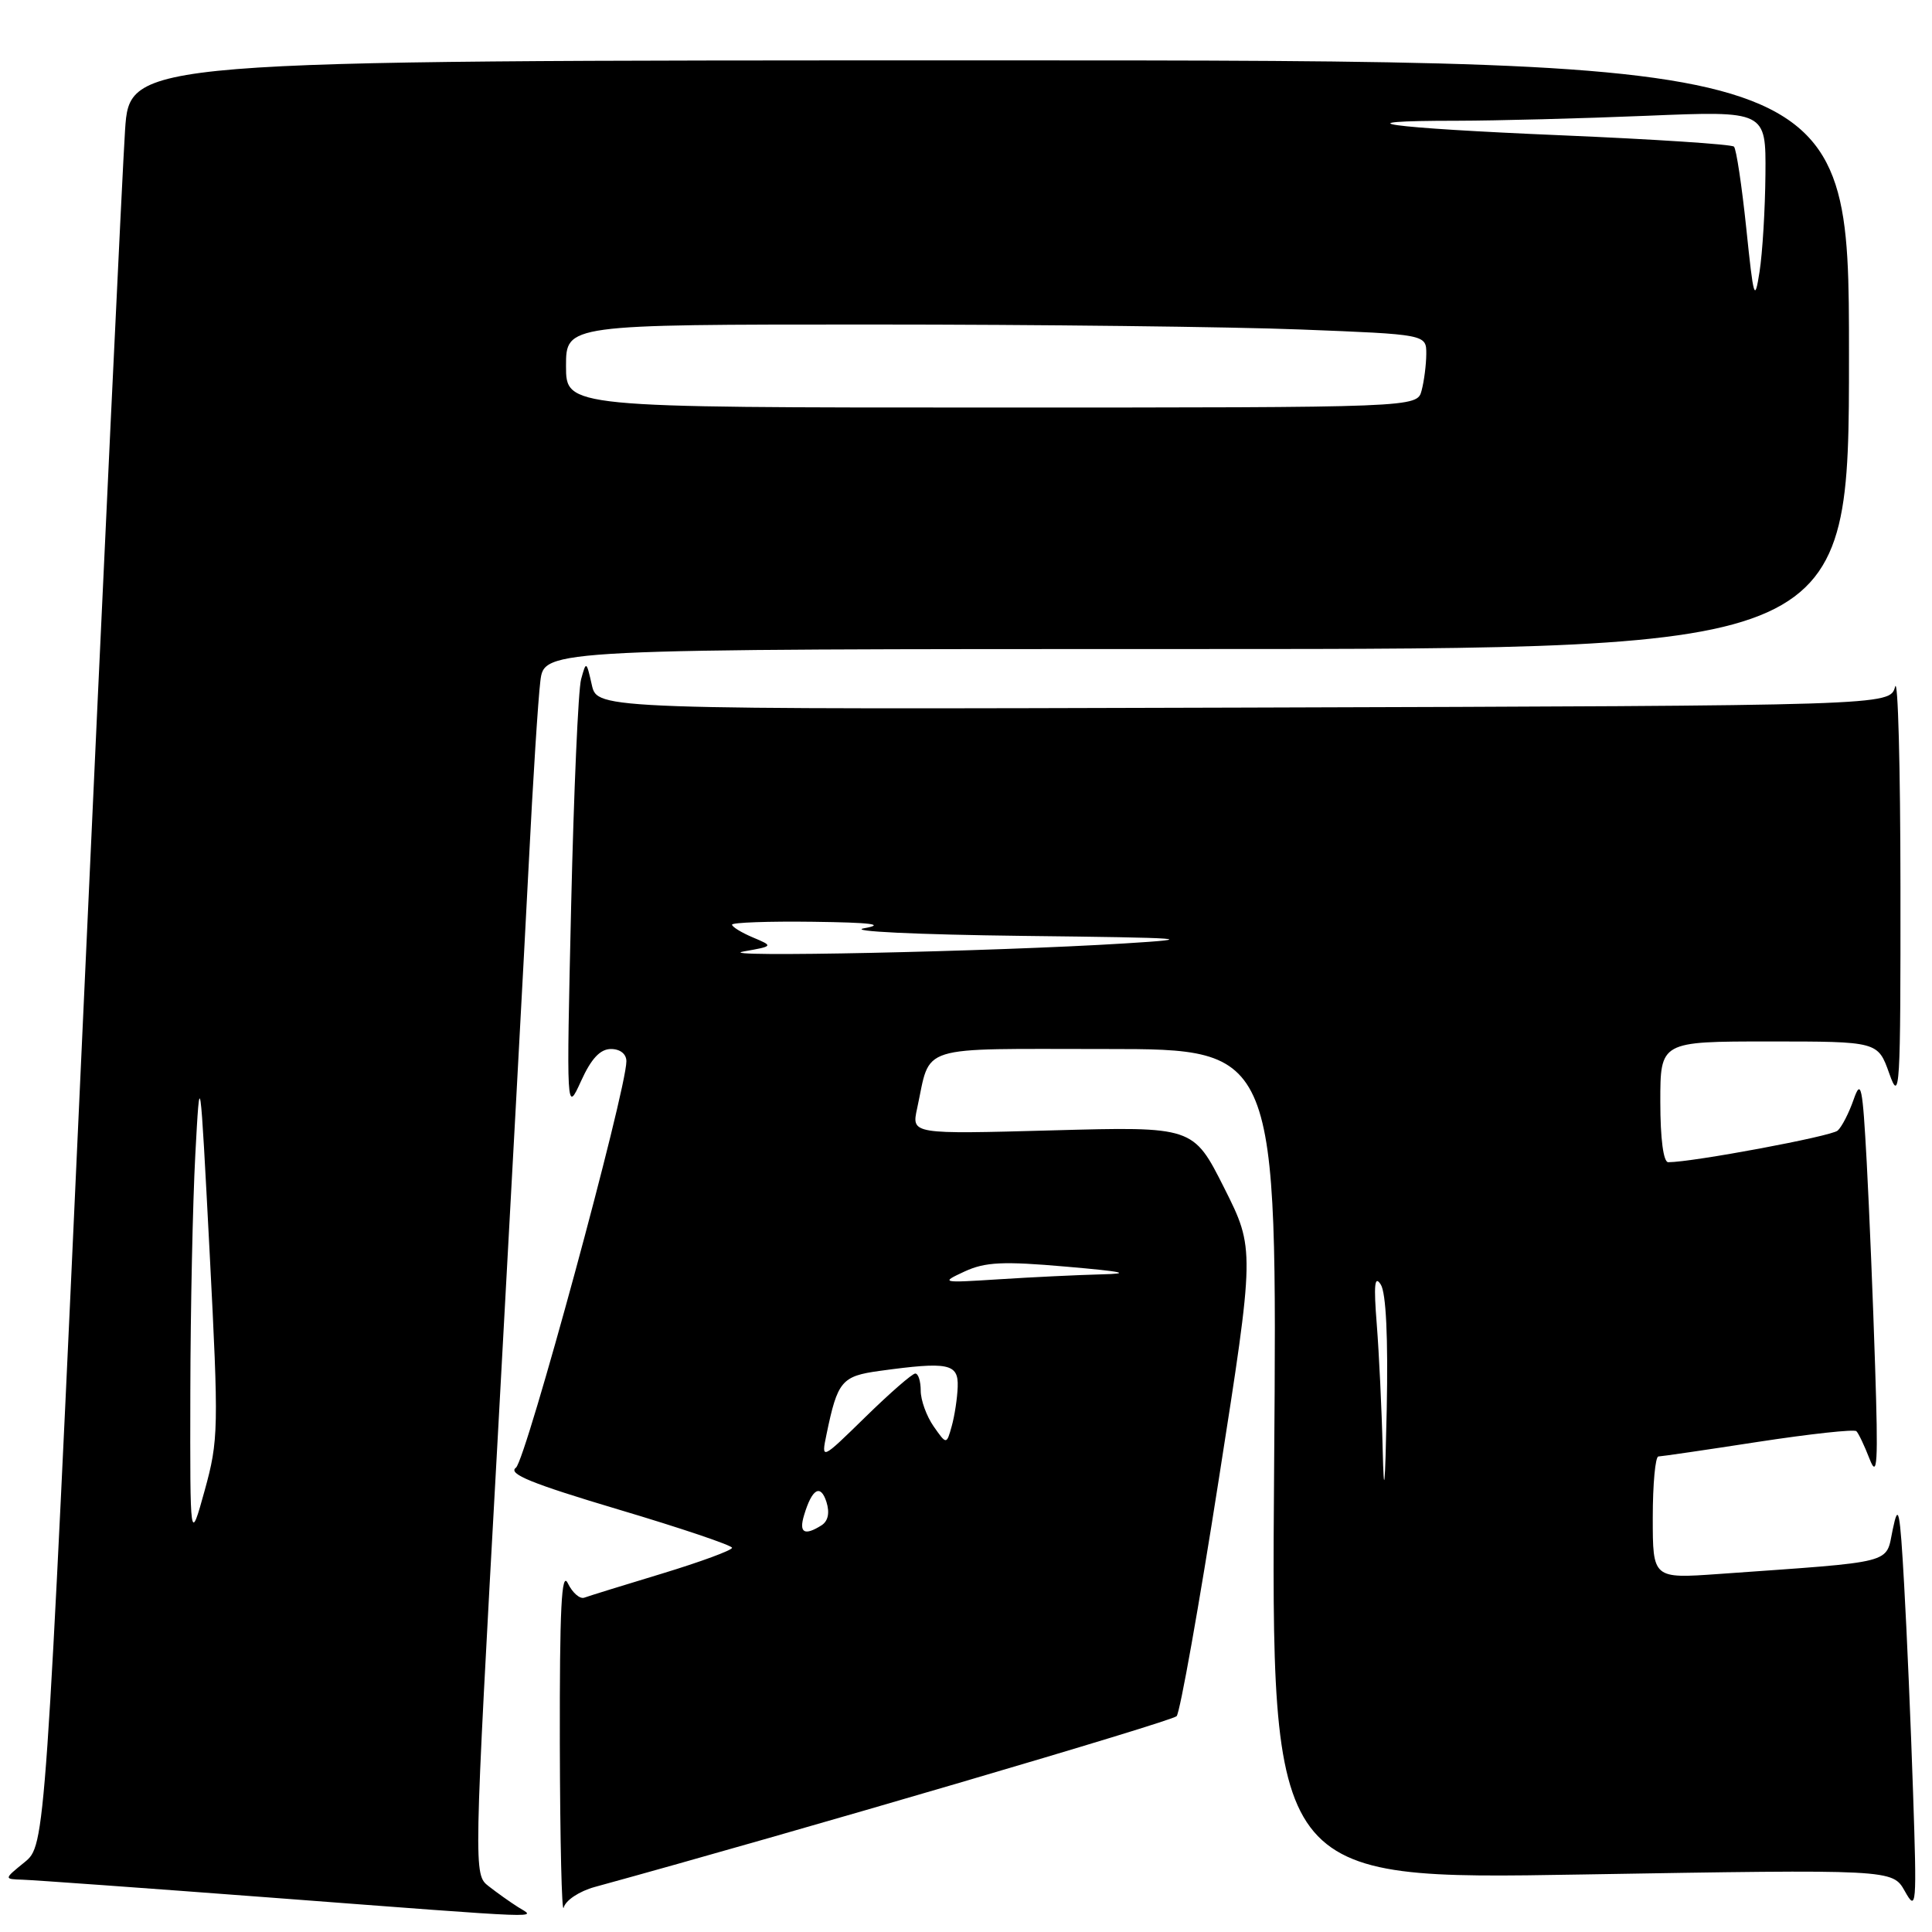 <?xml version="1.0" encoding="UTF-8" standalone="no"?>
<!DOCTYPE svg PUBLIC "-//W3C//DTD SVG 1.1//EN" "http://www.w3.org/Graphics/SVG/1.1/DTD/svg11.dtd" >
<svg xmlns="http://www.w3.org/2000/svg" xmlns:xlink="http://www.w3.org/1999/xlink" version="1.1" viewBox="0 0 256 256">
 <g >
 <path fill="currentColor"
d=" M 68.63 252.69 C 67.60 252.04 65.86 250.80 64.76 249.94 C 62.75 248.38 62.75 248.35 65.90 191.44 C 67.62 160.12 69.50 125.50 70.06 114.50 C 70.61 103.50 71.31 92.59 71.60 90.25 C 72.12 86.00 72.12 86.00 158.56 86.00 C 245.00 86.00 245.00 86.00 245.00 47.00 C 245.00 8.00 245.00 8.00 131.09 8.00 C 17.19 8.00 17.19 8.00 16.57 17.25 C 16.23 22.34 13.71 75.55 10.98 135.50 C 6.01 244.50 6.01 244.50 3.26 246.75 C 0.50 248.99 0.50 248.99 3.00 249.07 C 4.38 249.11 19.23 250.18 36.00 251.45 C 73.67 254.31 71.01 254.20 68.63 252.69 Z  M 78.82 250.03 C 105.42 242.73 155.29 228.09 155.91 227.40 C 156.36 226.90 158.88 212.78 161.50 196.00 C 166.28 165.50 166.28 165.50 162.20 157.38 C 158.11 149.27 158.11 149.27 139.44 149.78 C 120.78 150.29 120.78 150.29 121.52 146.89 C 123.39 138.29 121.14 139.00 146.60 139.00 C 169.25 139.00 169.25 139.00 168.83 194.04 C 168.42 249.08 168.42 249.08 209.60 248.38 C 250.77 247.69 250.77 247.69 252.40 250.59 C 253.94 253.35 254.00 252.66 253.49 237.50 C 253.20 228.70 252.67 216.32 252.31 210.00 C 251.75 200.01 251.55 199.04 250.80 202.65 C 249.82 207.30 251.49 206.87 227.75 208.56 C 219.00 209.18 219.00 209.18 219.00 201.09 C 219.00 196.64 219.34 192.99 219.75 192.99 C 220.16 192.98 226.12 192.11 232.98 191.05 C 239.85 190.00 245.70 189.36 245.98 189.64 C 246.27 189.92 247.05 191.57 247.73 193.32 C 248.76 195.98 248.88 193.95 248.46 181.00 C 248.19 172.47 247.69 160.32 247.35 154.00 C 246.80 143.86 246.60 142.88 245.61 145.71 C 245.00 147.47 244.05 149.32 243.50 149.81 C 242.66 150.57 224.26 154.00 221.05 154.00 C 220.41 154.00 220.00 150.90 220.00 146.00 C 220.00 138.00 220.00 138.00 234.42 138.00 C 248.83 138.00 248.83 138.00 250.34 142.25 C 251.74 146.21 251.84 144.52 251.82 117.50 C 251.81 101.55 251.49 89.62 251.11 91.00 C 250.41 93.50 250.41 93.50 164.79 93.76 C 79.16 94.01 79.16 94.01 78.42 90.76 C 77.70 87.57 77.67 87.56 77.00 90.00 C 76.62 91.38 76.03 104.88 75.68 120.00 C 75.05 147.50 75.05 147.50 76.99 143.25 C 78.34 140.27 79.53 139.00 80.96 139.00 C 82.18 139.00 83.00 139.66 83.00 140.62 C 83.00 144.51 69.68 193.51 68.36 194.48 C 67.25 195.29 70.46 196.59 81.96 200.02 C 90.23 202.48 97.00 204.77 97.00 205.09 C 97.00 205.42 92.84 206.95 87.75 208.50 C 82.66 210.04 78.01 211.48 77.42 211.70 C 76.83 211.91 75.85 211.05 75.24 209.79 C 74.40 208.05 74.15 213.17 74.18 231.00 C 74.21 243.93 74.44 253.72 74.69 252.77 C 74.94 251.80 76.77 250.59 78.82 250.03 Z  M 25.22 184.50 C 25.24 173.50 25.54 159.32 25.88 153.00 C 26.50 141.50 26.50 141.50 27.78 166.00 C 28.99 189.35 28.96 190.83 27.12 197.50 C 25.18 204.50 25.18 204.50 25.22 184.50 Z  M 75.00 48.50 C 75.00 43.00 75.00 43.00 115.34 43.00 C 137.53 43.00 163.18 43.30 172.34 43.66 C 189.00 44.31 189.00 44.31 188.99 46.91 C 188.98 48.33 188.70 50.51 188.37 51.75 C 187.77 54.00 187.77 54.00 131.38 54.00 C 75.00 54.00 75.00 54.00 75.00 48.50 Z  M 231.39 30.24 C 230.80 24.60 230.07 19.74 229.76 19.43 C 229.45 19.12 219.18 18.45 206.93 17.93 C 183.70 16.95 176.90 16.00 193.08 16.00 C 198.26 15.99 209.59 15.70 218.25 15.34 C 234.00 14.69 234.00 14.69 233.93 23.09 C 233.89 27.72 233.54 33.52 233.15 36.00 C 232.51 40.12 232.36 39.62 231.39 30.24 Z  M 106.55 200.75 C 107.60 197.25 108.73 196.59 109.51 199.02 C 109.96 200.46 109.73 201.55 108.86 202.11 C 106.58 203.55 105.83 203.11 106.55 200.75 Z  M 183.21 192.00 C 183.09 186.78 182.73 179.35 182.43 175.50 C 182.01 170.23 182.14 168.92 182.96 170.21 C 183.66 171.31 183.94 177.22 183.75 186.71 C 183.53 197.29 183.38 198.79 183.21 192.00 Z  M 109.53 190.00 C 110.98 182.99 111.53 182.34 116.56 181.65 C 125.66 180.40 127.01 180.67 126.90 183.75 C 126.85 185.26 126.49 187.61 126.11 188.97 C 125.42 191.44 125.42 191.44 123.71 189.00 C 122.77 187.65 122.00 185.53 122.00 184.28 C 122.00 183.02 121.68 182.00 121.28 182.00 C 120.88 182.00 117.91 184.59 114.68 187.75 C 108.80 193.50 108.80 193.50 109.53 190.00 Z  M 127.81 168.48 C 130.54 167.22 132.89 167.10 141.31 167.84 C 148.91 168.50 150.08 168.76 145.90 168.86 C 142.82 168.94 136.75 169.23 132.40 169.51 C 124.70 170.00 124.58 169.98 127.81 168.48 Z  M 98.50 126.08 C 102.50 125.37 102.50 125.37 99.75 124.21 C 98.24 123.57 97.00 122.81 97.00 122.52 C 97.00 122.24 101.84 122.06 107.75 122.14 C 115.49 122.24 117.38 122.48 114.50 123.00 C 112.24 123.40 121.40 123.84 135.50 124.01 C 157.42 124.26 159.08 124.39 149.00 125.01 C 131.49 126.10 93.97 126.89 98.50 126.08 Z "/>
</g>
</svg>